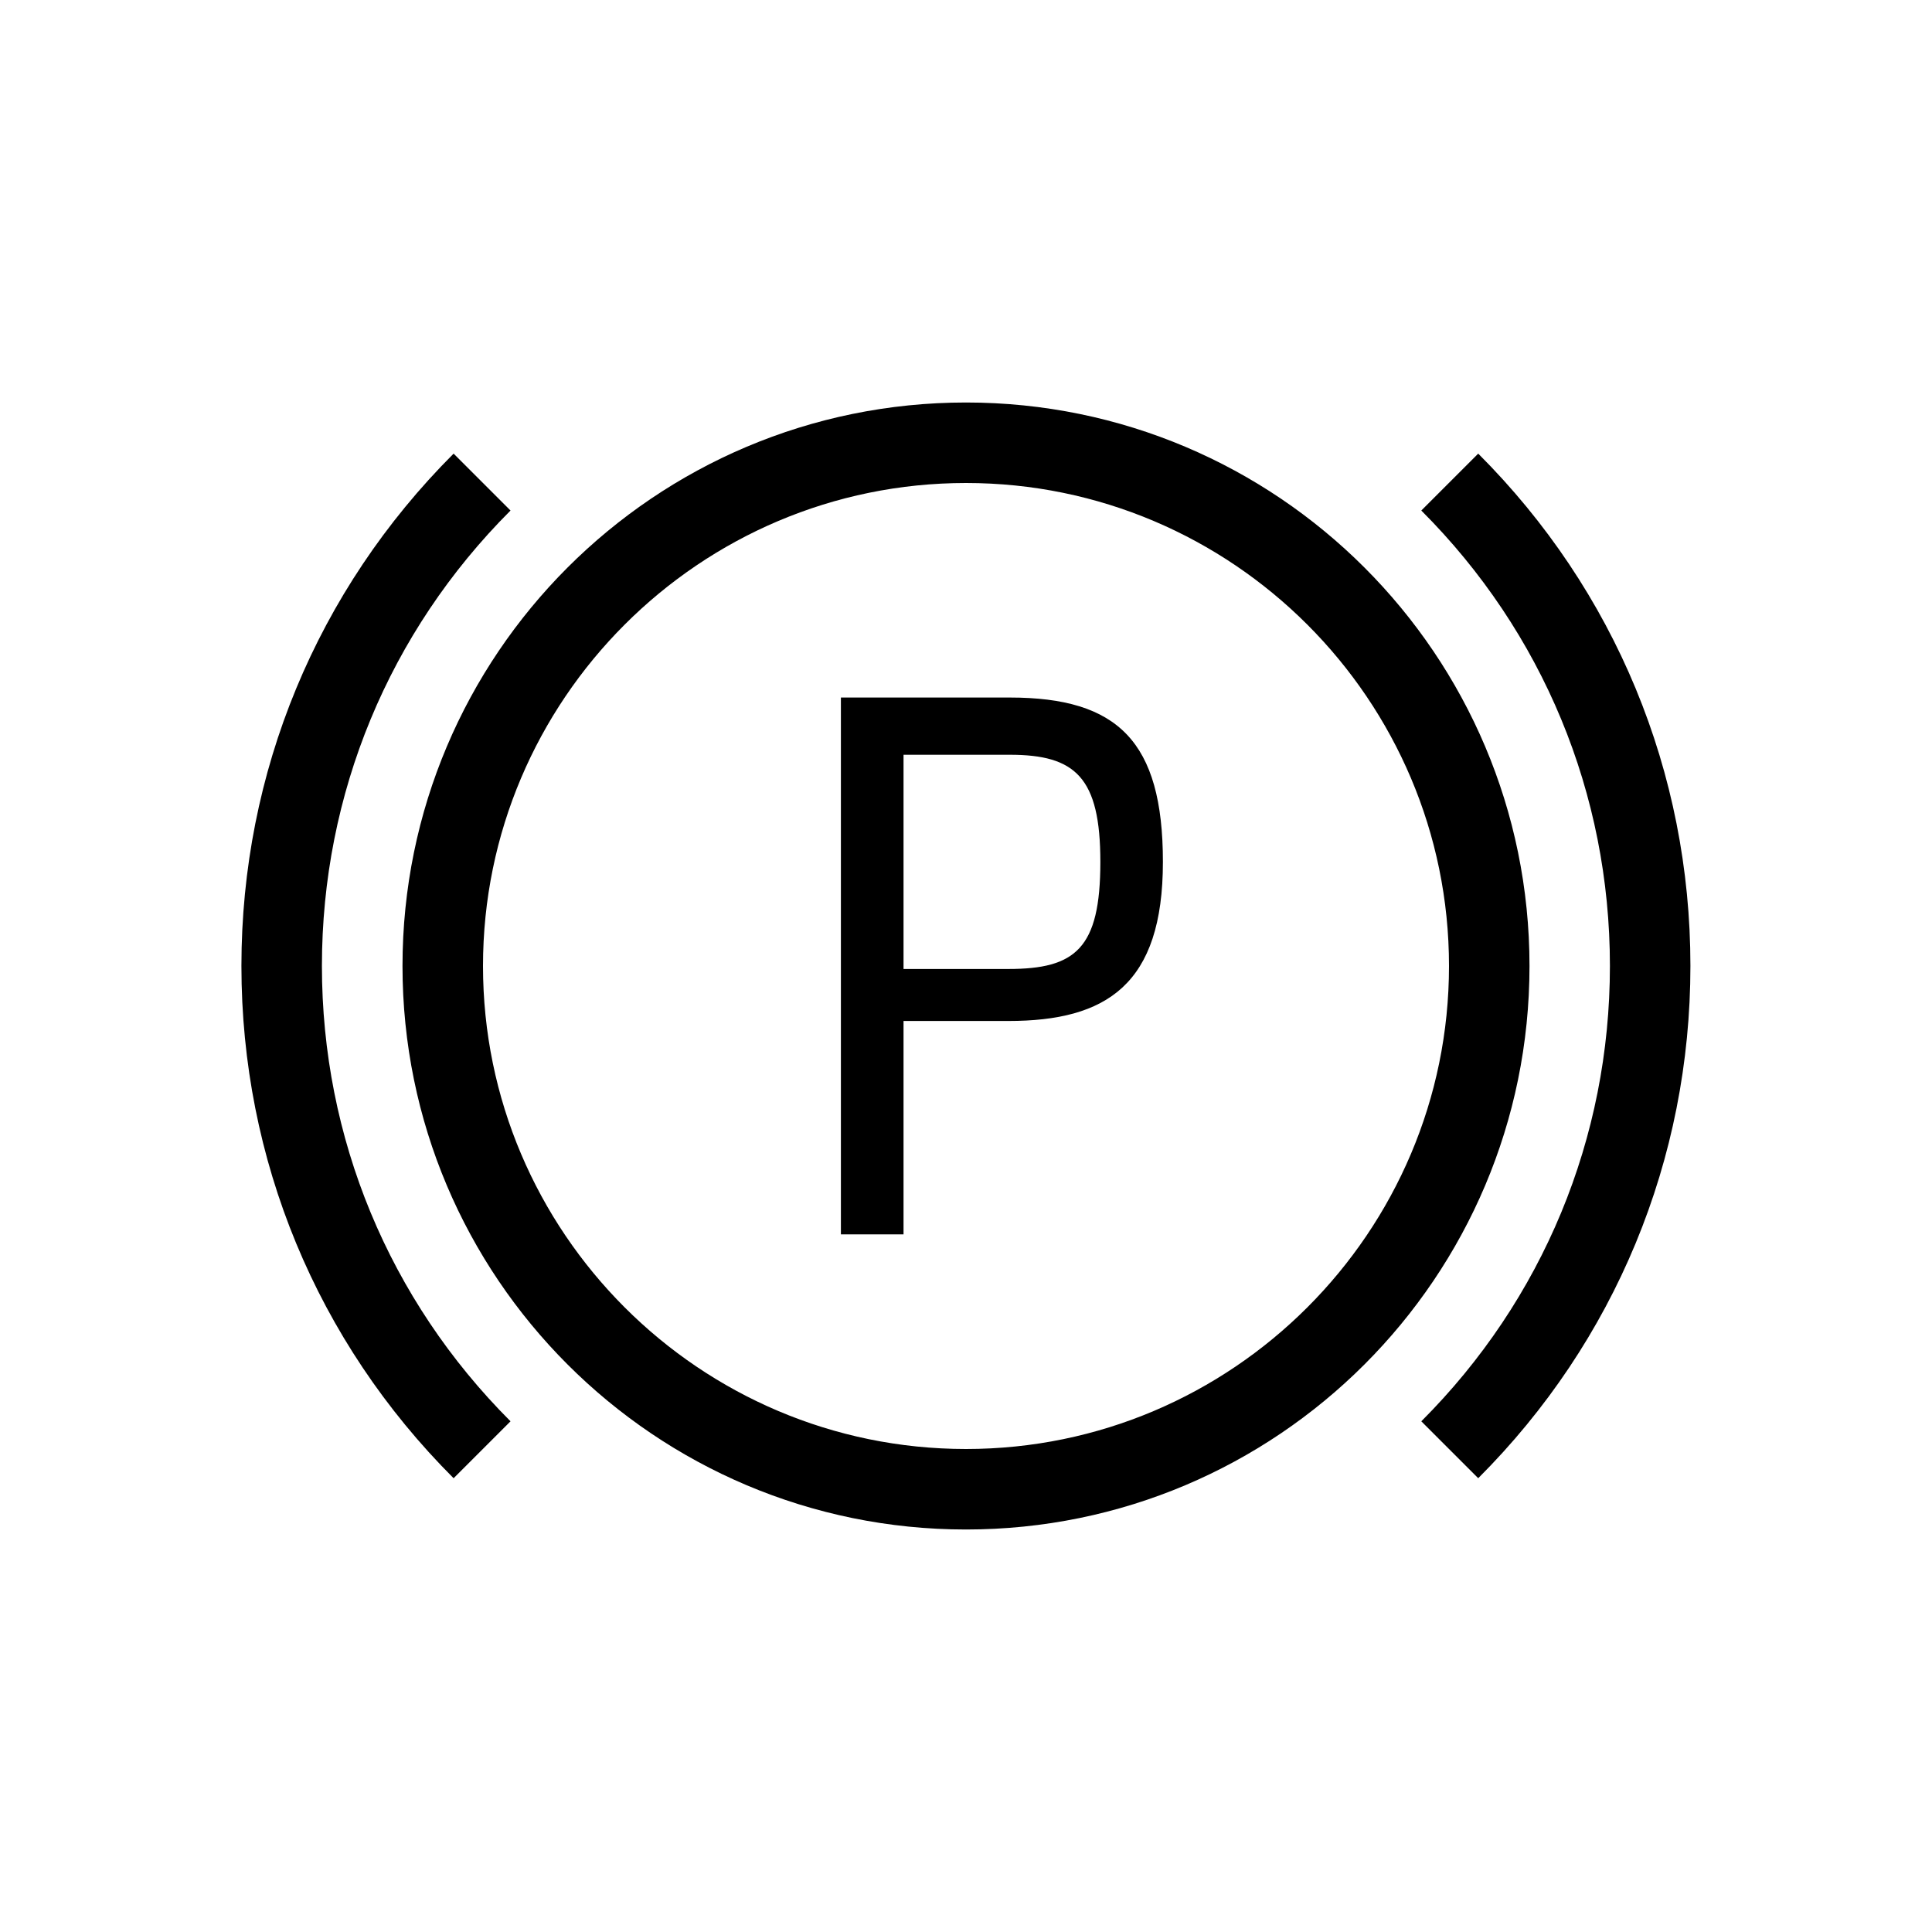 <svg viewBox="0 0 24 24" xmlns="http://www.w3.org/2000/svg"><path d="m12 6c3.308 0 6 2.692 6 6s-2.692 6-6 6-6-2.692-6-6 2.692-6 6-6m0-1c-3.866 0-7 3.134-7 7s3.134 7 7 7 7-3.134 7-7-3.134-7-7-7zm.545 3.665h-2.099v6.669h.778v-2.651h1.302c1.218 0 1.92-.45 1.92-1.976 0-1.499-.562-2.042-1.901-2.042zm-.019 3.372h-1.302v-2.661h1.321c.815 0 1.124.281 1.124 1.331 0 1.077-.309 1.33-1.142 1.33zm-6.184 5.619c-1.511-1.511-2.343-3.52-2.343-5.657s.832-4.146 2.343-5.657l-.707-.707c-1.7 1.7-2.636 3.96-2.636 6.364s.935 4.664 2.636 6.364l.707-.707zm14.657-5.657c0-2.404-.935-4.664-2.636-6.364l-.707.707c1.511 1.511 2.343 3.52 2.343 5.657s-.832 4.146-2.343 5.657l.707.707c1.7-1.7 2.636-3.96 2.636-6.364z"/></svg>